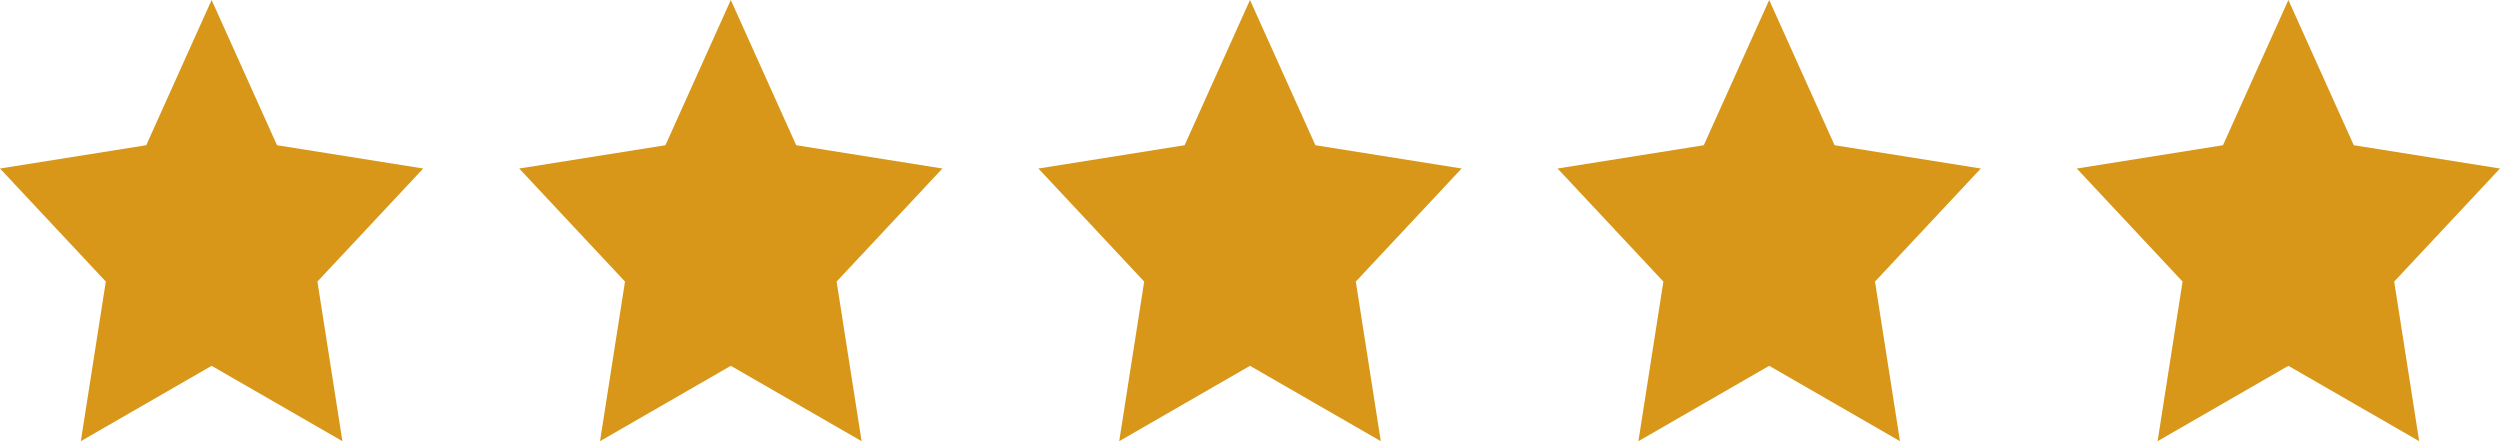 <svg width="136" height="24" viewBox="0 0 136 24" fill="none" xmlns="http://www.w3.org/2000/svg">
<path d="M11.512 0L15.069 7.9L23.024 9.167L17.268 15.317L18.627 24L11.512 19.9L4.397 24L5.756 15.317L0 9.167L7.955 7.9L11.512 0Z" fill="#D89719"/>
<path d="M39.756 0L43.313 7.9L51.268 9.167L45.512 15.317L46.871 24L39.756 19.9L32.641 24L34 15.317L28.244 9.167L36.199 7.9L39.756 0Z" fill="#D89719"/>
<path d="M68 0L71.557 7.9L79.512 9.167L73.756 15.317L75.115 24L68 19.9L60.885 24L62.244 15.317L56.488 9.167L64.443 7.9L68 0Z" fill="#D89719"/>
<path d="M96.244 0L99.801 7.9L107.756 9.167L102 15.317L103.359 24L96.244 19.9L89.129 24L90.488 15.317L84.732 9.167L92.686 7.9L96.244 0Z" fill="#D89719"/>
<path d="M124.488 0L128.045 7.9L136 9.167L130.244 15.317L131.603 24L124.488 19.9L117.373 24L118.732 15.317L112.976 9.167L120.93 7.9L124.488 0Z" fill="#D89719"/>
</svg>
